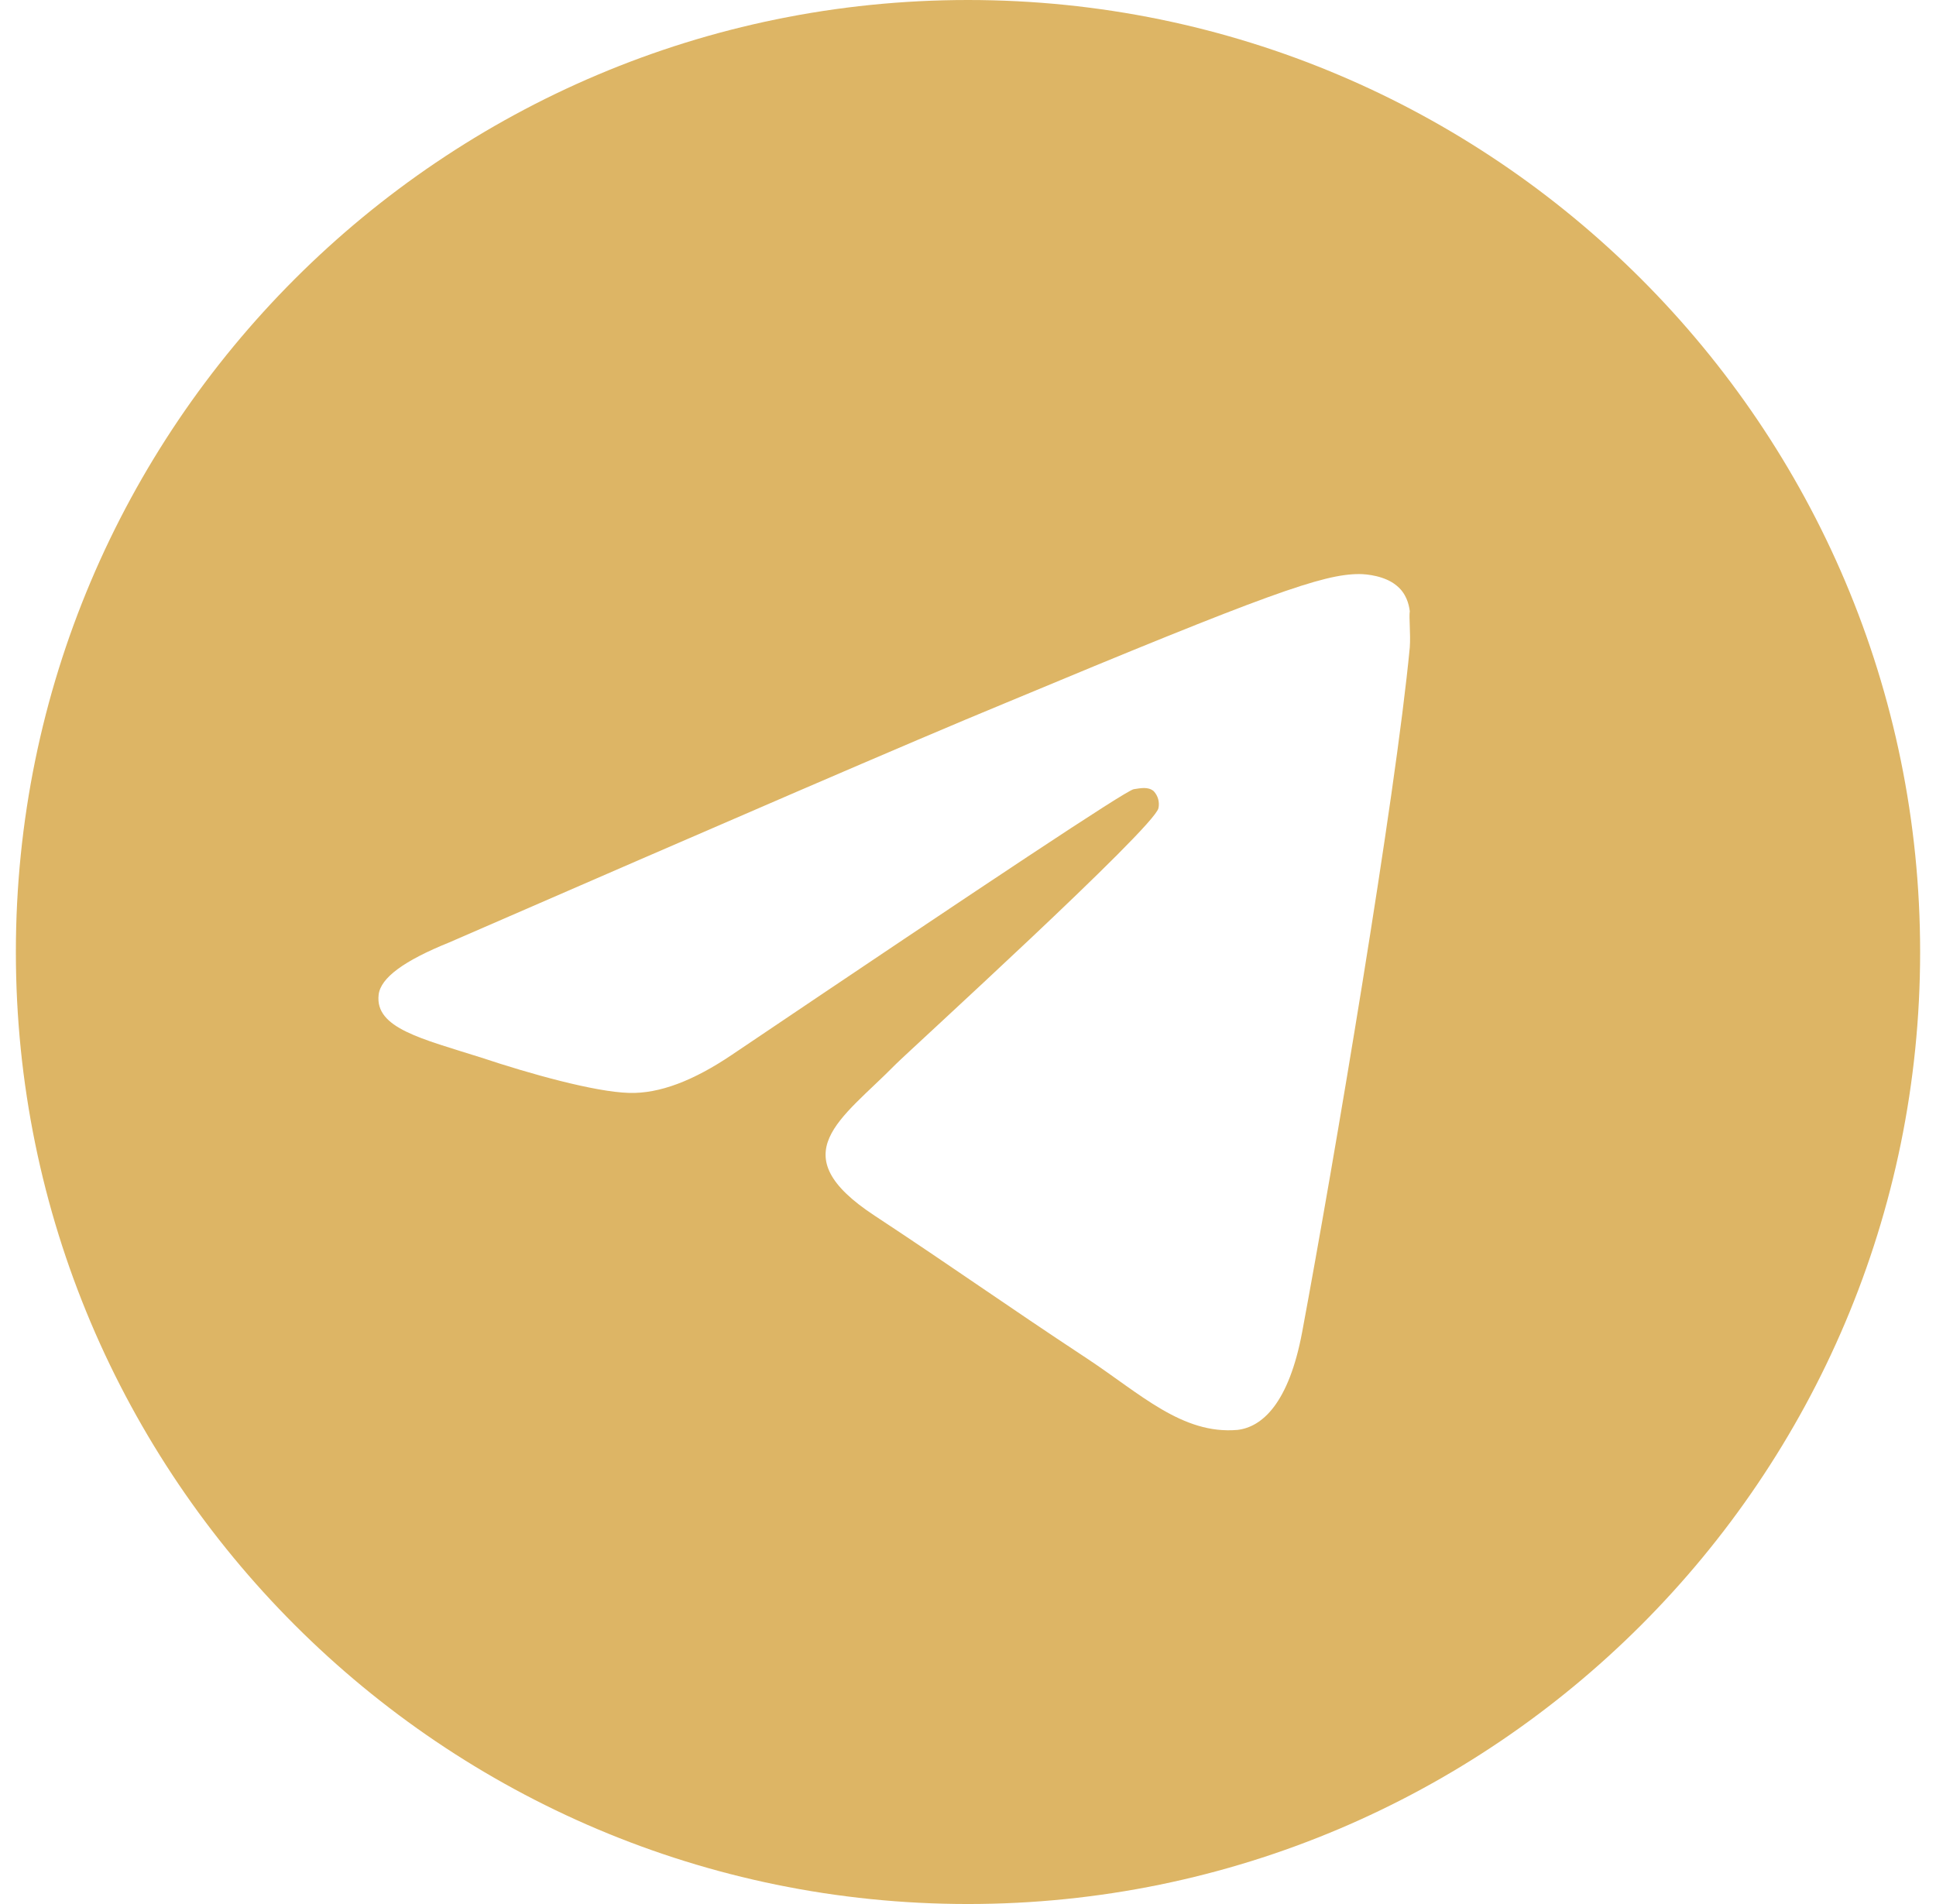 <svg width="61" height="60" viewBox="0 0 61 60" fill="none" xmlns="http://www.w3.org/2000/svg">
<path d="M30.5 0C13.94 0 0.5 13.44 0.5 30C0.5 46.56 13.94 60 30.5 60C47.06 60 60.5 46.56 60.5 30C60.5 13.44 47.06 0 30.5 0ZM44.42 20.4C43.97 25.14 42.02 36.66 41.03 41.97C40.61 44.22 39.77 44.97 38.99 45.06C37.25 45.21 35.93 43.92 34.25 42.81C31.61 41.07 30.11 39.99 27.56 38.31C24.59 36.36 26.51 35.28 28.22 33.54C28.67 33.09 36.35 26.1 36.5 25.47C36.521 25.375 36.518 25.276 36.492 25.181C36.466 25.087 36.417 25.001 36.35 24.93C36.17 24.78 35.93 24.84 35.72 24.87C35.45 24.93 31.25 27.72 23.06 33.24C21.86 34.05 20.78 34.47 19.82 34.44C18.74 34.41 16.7 33.84 15.17 33.33C13.28 32.73 11.81 32.4 11.93 31.35C11.99 30.81 12.74 30.27 14.15 29.7C22.91 25.89 28.73 23.37 31.64 22.17C39.98 18.69 41.69 18.09 42.83 18.09C43.07 18.09 43.64 18.15 44 18.45C44.3 18.69 44.39 19.02 44.42 19.26C44.39 19.44 44.45 19.98 44.42 20.4Z" fill="#DDB565"/>
</svg>
